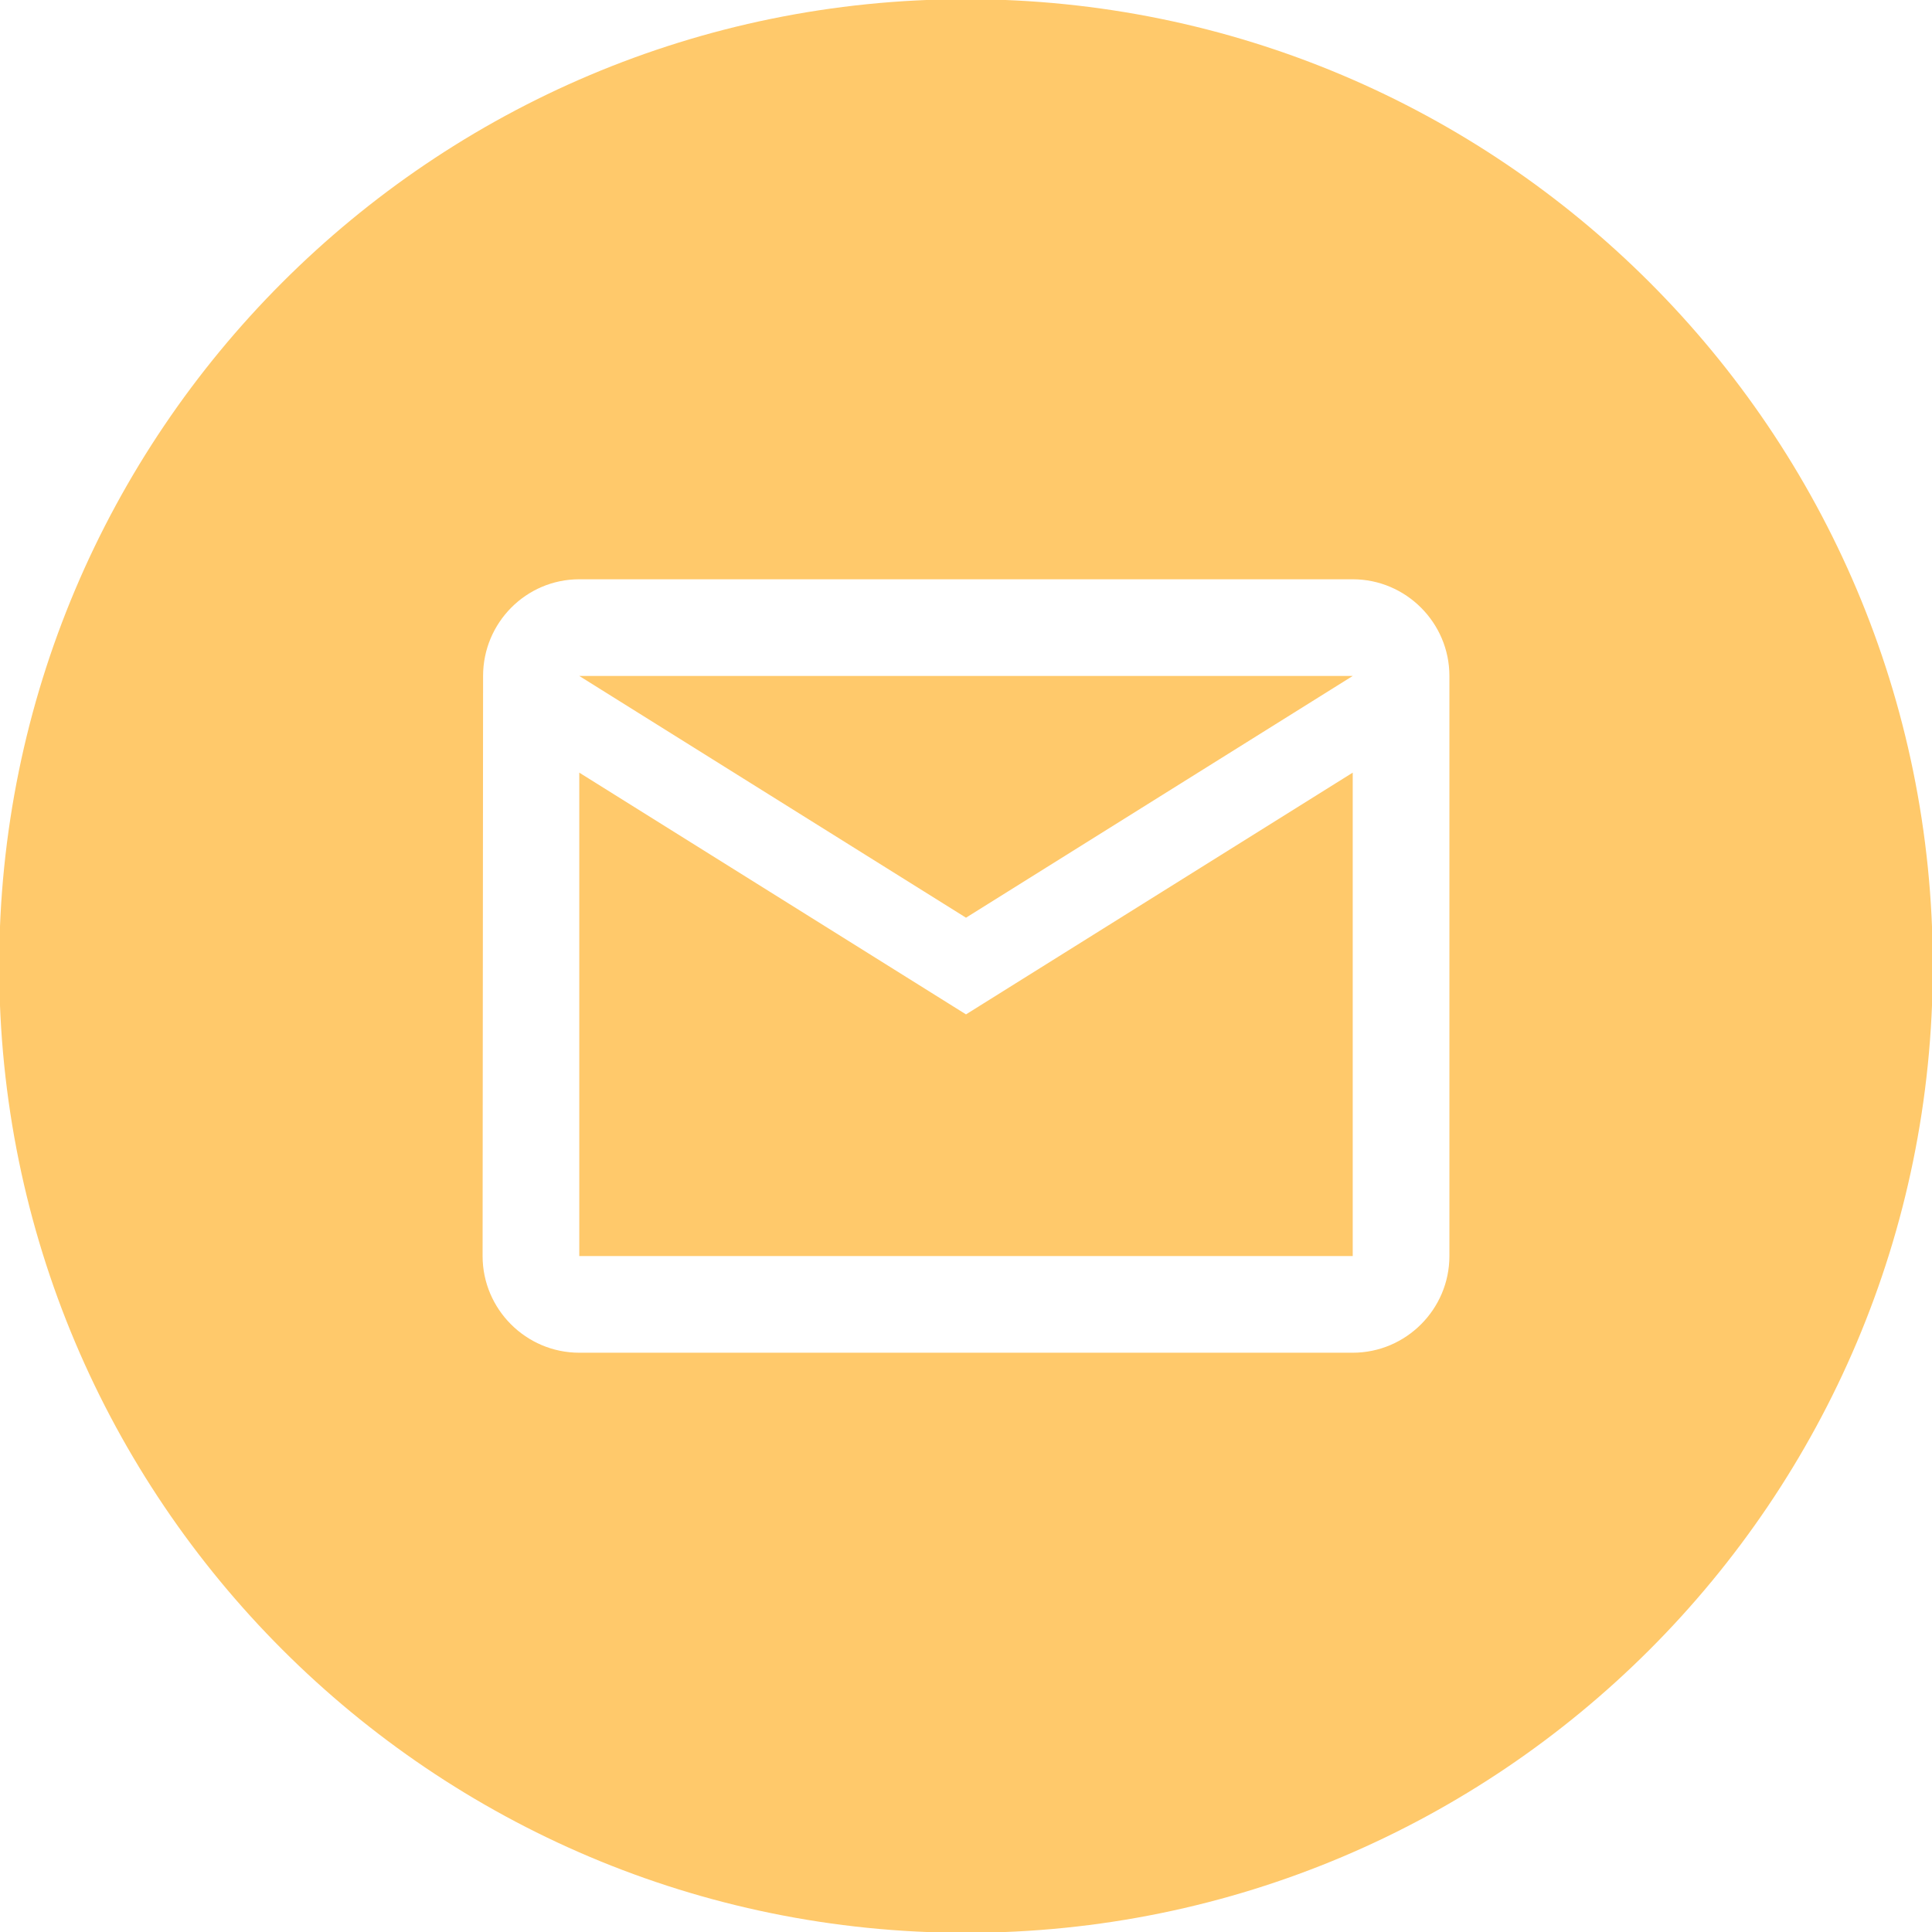 <?xml version="1.0" encoding="UTF-8" standalone="no"?>
<!-- Uploaded to: SVG Repo, www.svgrepo.com, Generator: SVG Repo Mixer Tools -->

<svg
   width="100px"
   height="100px"
   viewBox="0 0 24 24"
   fill="none"
   version="1.1"
   xmlns="http://www.w3.org/2000/svg">
  <path
     fill-rule="evenodd"
     clip-rule="evenodd"
     d="m 24.01,12 c 0,6.633 -5.377,12.01 -12.01,12.01 -6.633,0 -12.01,-5.377 -12.01,-12.01 0,-6.633 5.377,-12.01 12.01,-12.01 6.633,0 12.01,5.377 12.01,12.01 z M 6.001,8.397 c 0,-0.661 0.534,-1.201 1.195,-1.201 h 9.608 c 0.661,0 1.201,0.54 1.201,1.201 v 7.206 c 0,0.661 -0.54,1.201 -1.201,1.201 H 7.196 c -0.661,0 -1.201,-0.54 -1.201,-1.201 z M 12,12.601 7.196,9.598 V 15.603 H 16.804 V 9.598 Z m 0,-1.201 -4.804,-3.003 h 9.608 z"
     fill="#ffc96b"
     id="path1"
     style="stroke-width:1.201" />
</svg>
